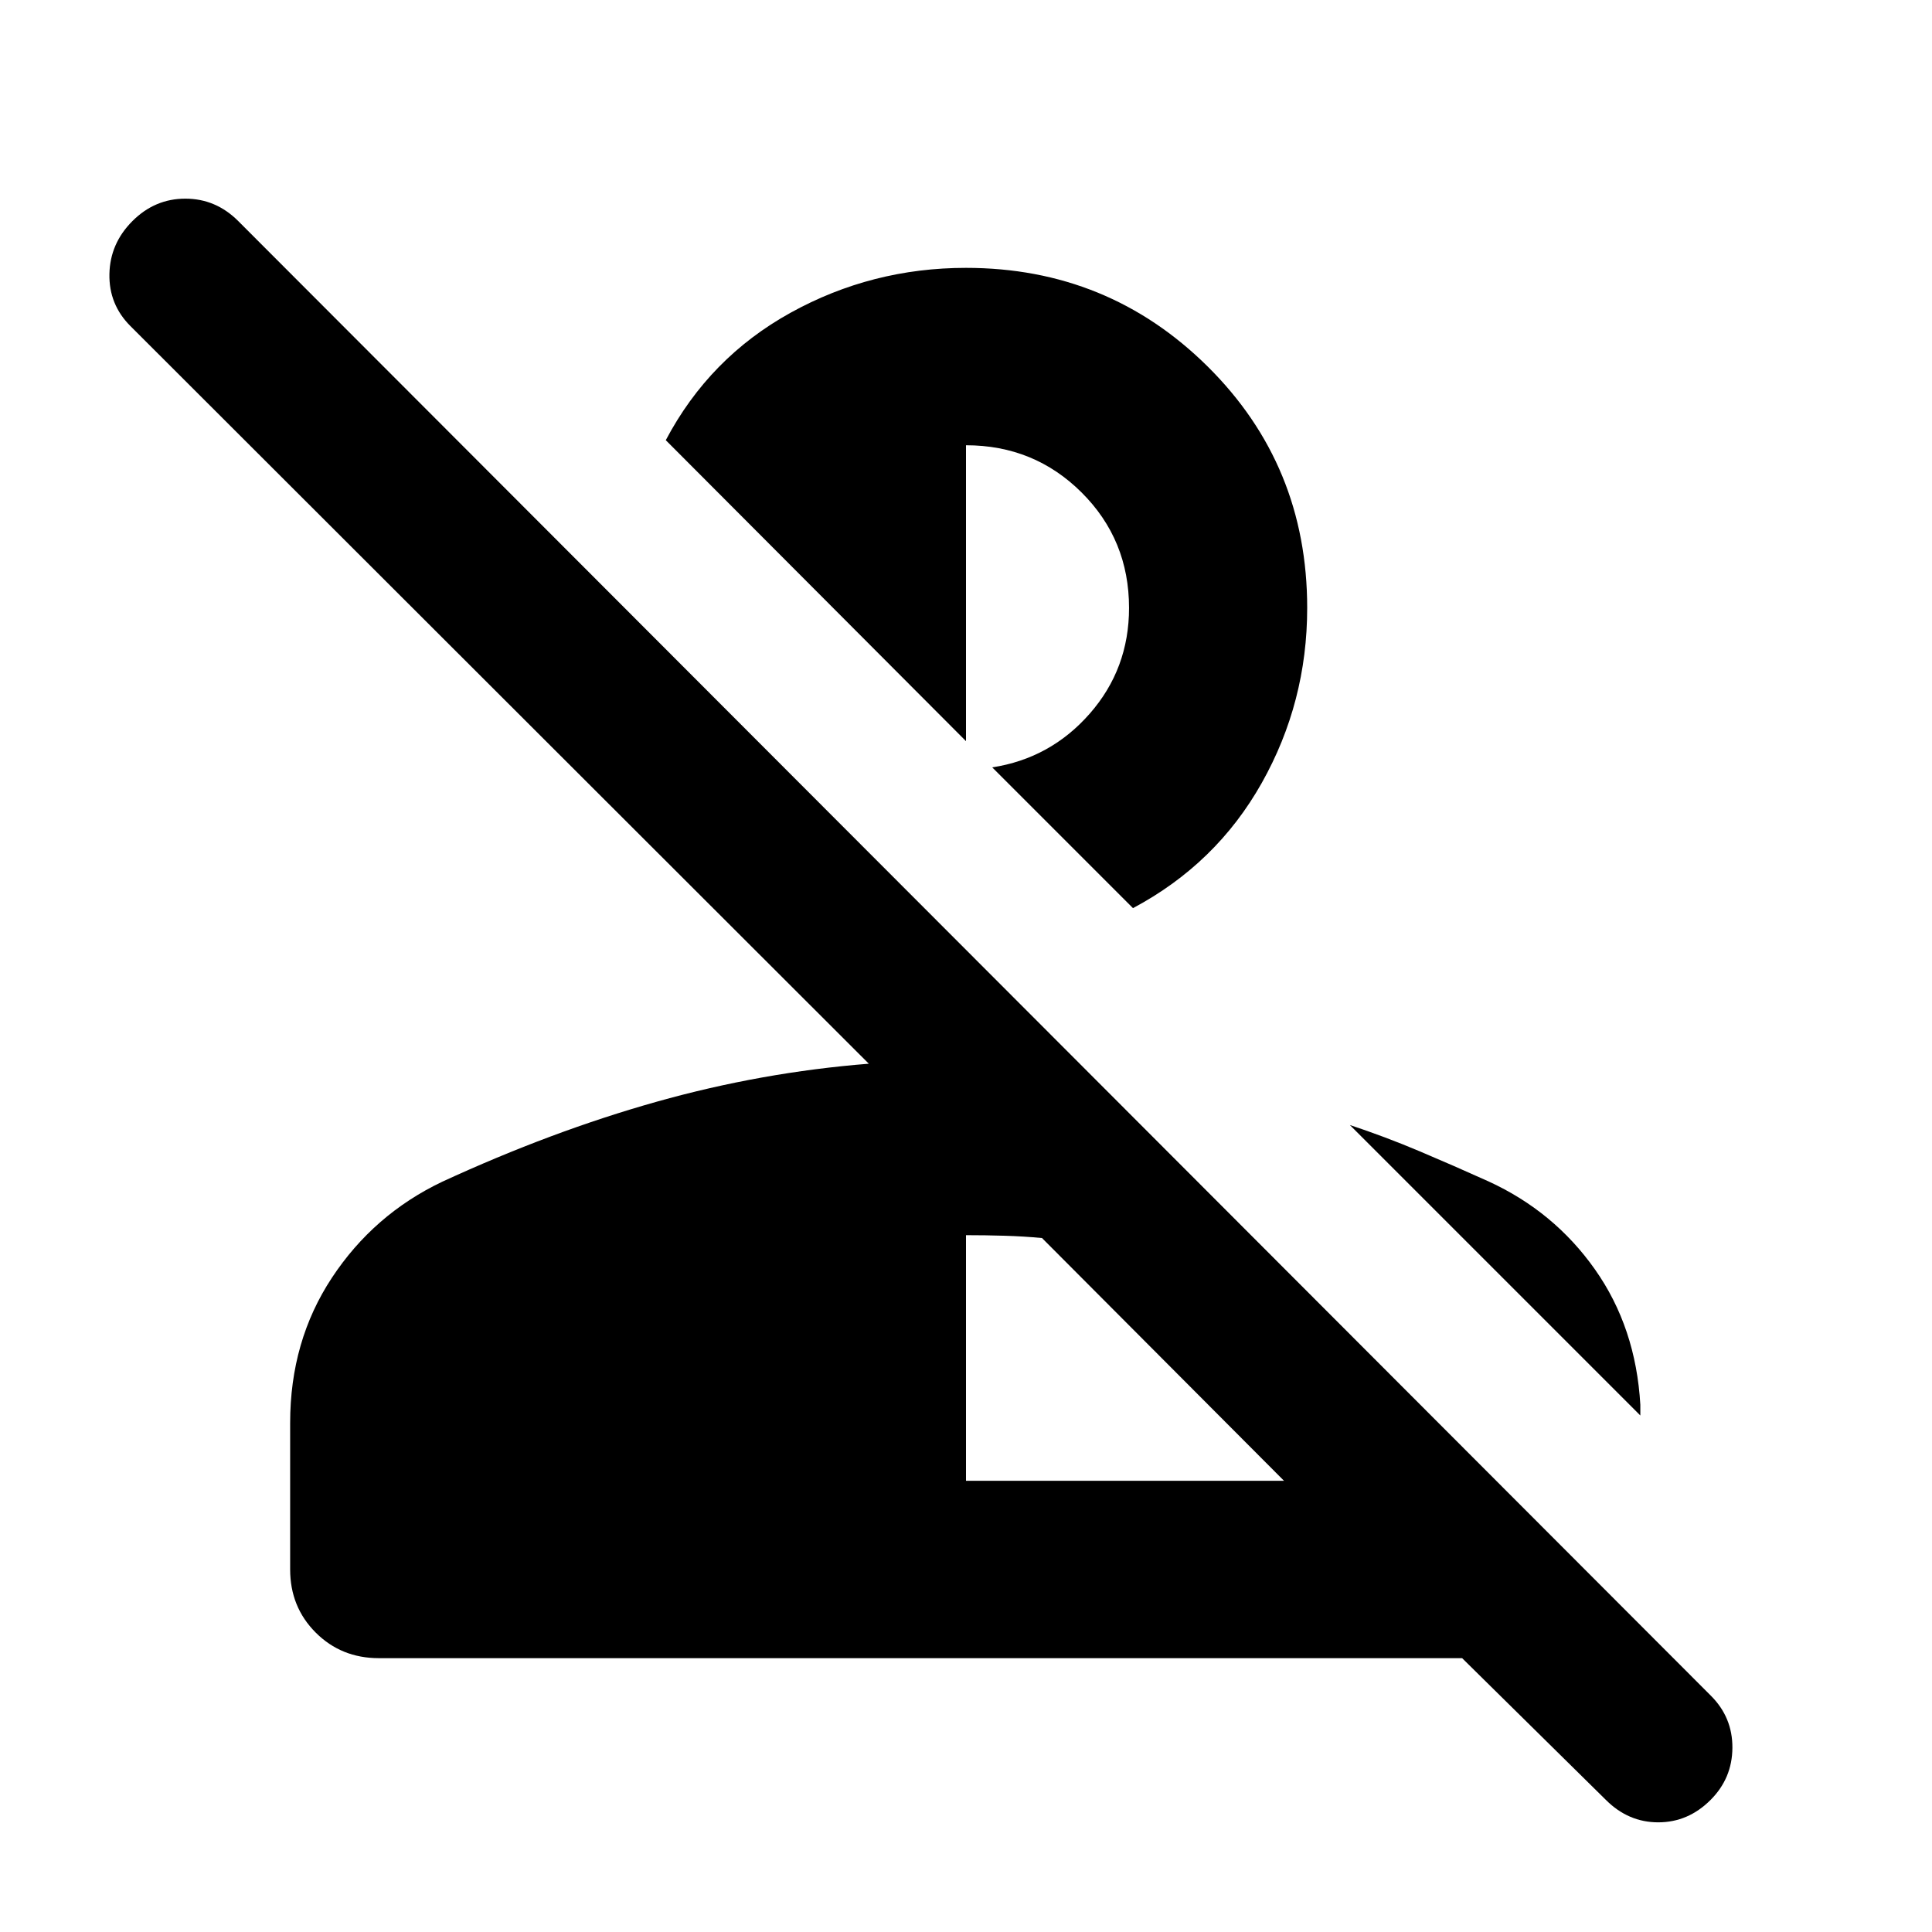 <svg xmlns="http://www.w3.org/2000/svg" height="40" viewBox="0 96 960 960" width="40"><path d="m797.972 990.378-71.449-70.449H188.246q-18.667 0-31.37-12.703t-12.703-31.37v-72.884q0-40.624 20.761-72.08 20.761-31.457 54.761-47.675 54.435-25.101 106.559-39.768 52.123-14.666 105.457-18.898l-366.9-366.523q-10.754-10.754-10.442-25.906.311-15.152 11.442-26.283 11.13-11.13 26.282-11.13 15.153 0 26.283 11.13l731.785 732.785q10.753 10.754 10.659 25.877-.094 15.123-10.848 25.877-11.13 11.132-26 11.132-14.869 0-26-11.132ZM480 831.783h158.001L517.769 711.175q-9.014-.856-18.551-1.138-9.537-.283-19.218-.283v122.029Zm259.638-148.754q32.594 14.942 52.906 43.761 20.312 28.819 22.529 67.225v5.333L670.739 655.015q17.435 5.768 34.566 13.007 17.13 7.239 34.333 15.007ZM562.971 547.246l-69.943-69.942q28.986-4.464 48.486-26.732 19.5-22.268 19.5-52.5 0-33.884-23.565-57.355-23.565-23.471-57.449-23.471v147.029L330.825 314.724q21.653-41.001 61.986-63.312Q433.145 229.1 480 229.1q70.594 0 120.066 49 49.471 49 49.471 119.972 0 46.855-22.595 87-22.594 40.145-63.971 62.174Z"/></svg>